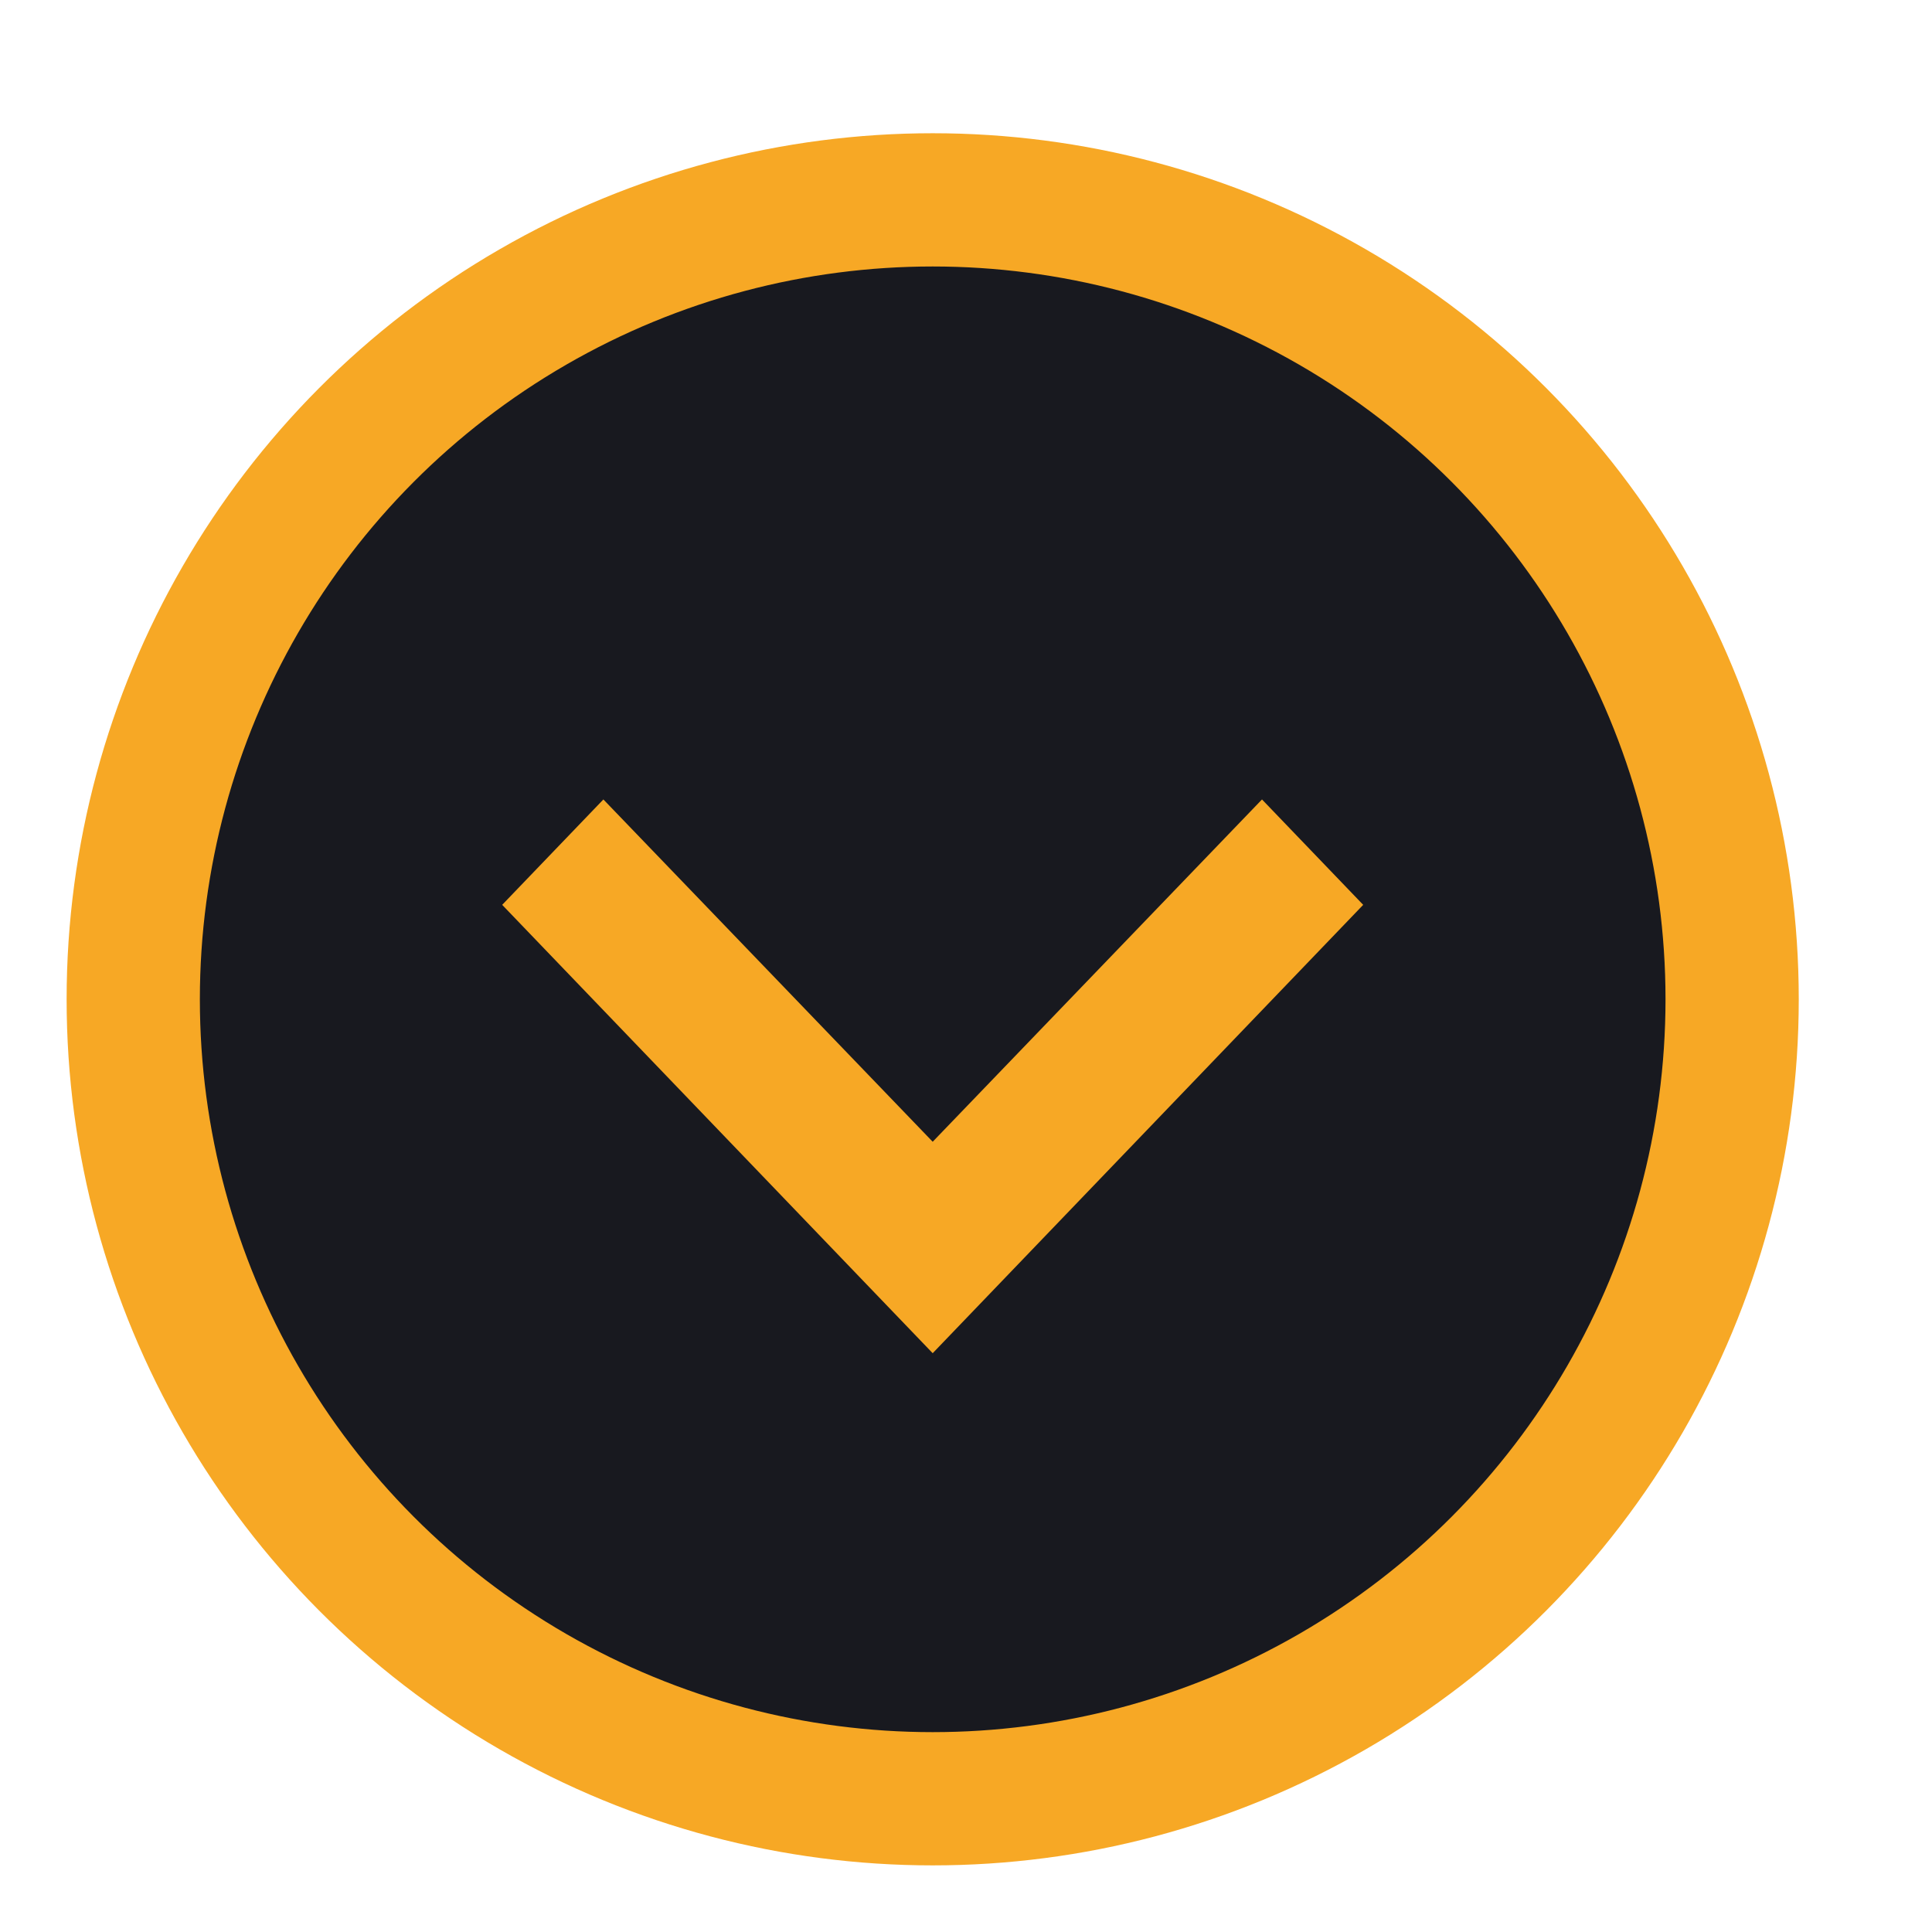 <?xml version="1.0" encoding="UTF-8"?>
<svg width="29px" height="29px" viewBox="0 0 29 29" version="1.1" xmlns="http://www.w3.org/2000/svg" xmlns:xlink="http://www.w3.org/1999/xlink">
    <!-- Generator: sketchtool 50.2 (55047) - http://www.bohemiancoding.com/sketch -->
    <title>185E334E-6E09-4184-BBCE-7894B27D38C0</title>
    <desc>Created with sketchtool.</desc>
    <defs></defs>
    <g id="Symbols" stroke="none" stroke-width="1" fill="none" fill-rule="evenodd">
        <g id="Arrow-open">
            <g id="Group-40" transform="translate(2, 3)">
                <circle id="Oval-6" stroke="#F7A825" stroke-width="2" fill-opacity="0.931" fill="#080910" cx="12" cy="12" r="12"></circle>
                <polygon id="Shape" fill="#F7A825" points="7.057 9 12 14.138 16.943 9 18.462 10.582 12 17.312 5.538 10.582"></polygon>
            </g>
        </g>
    </g>
</svg>